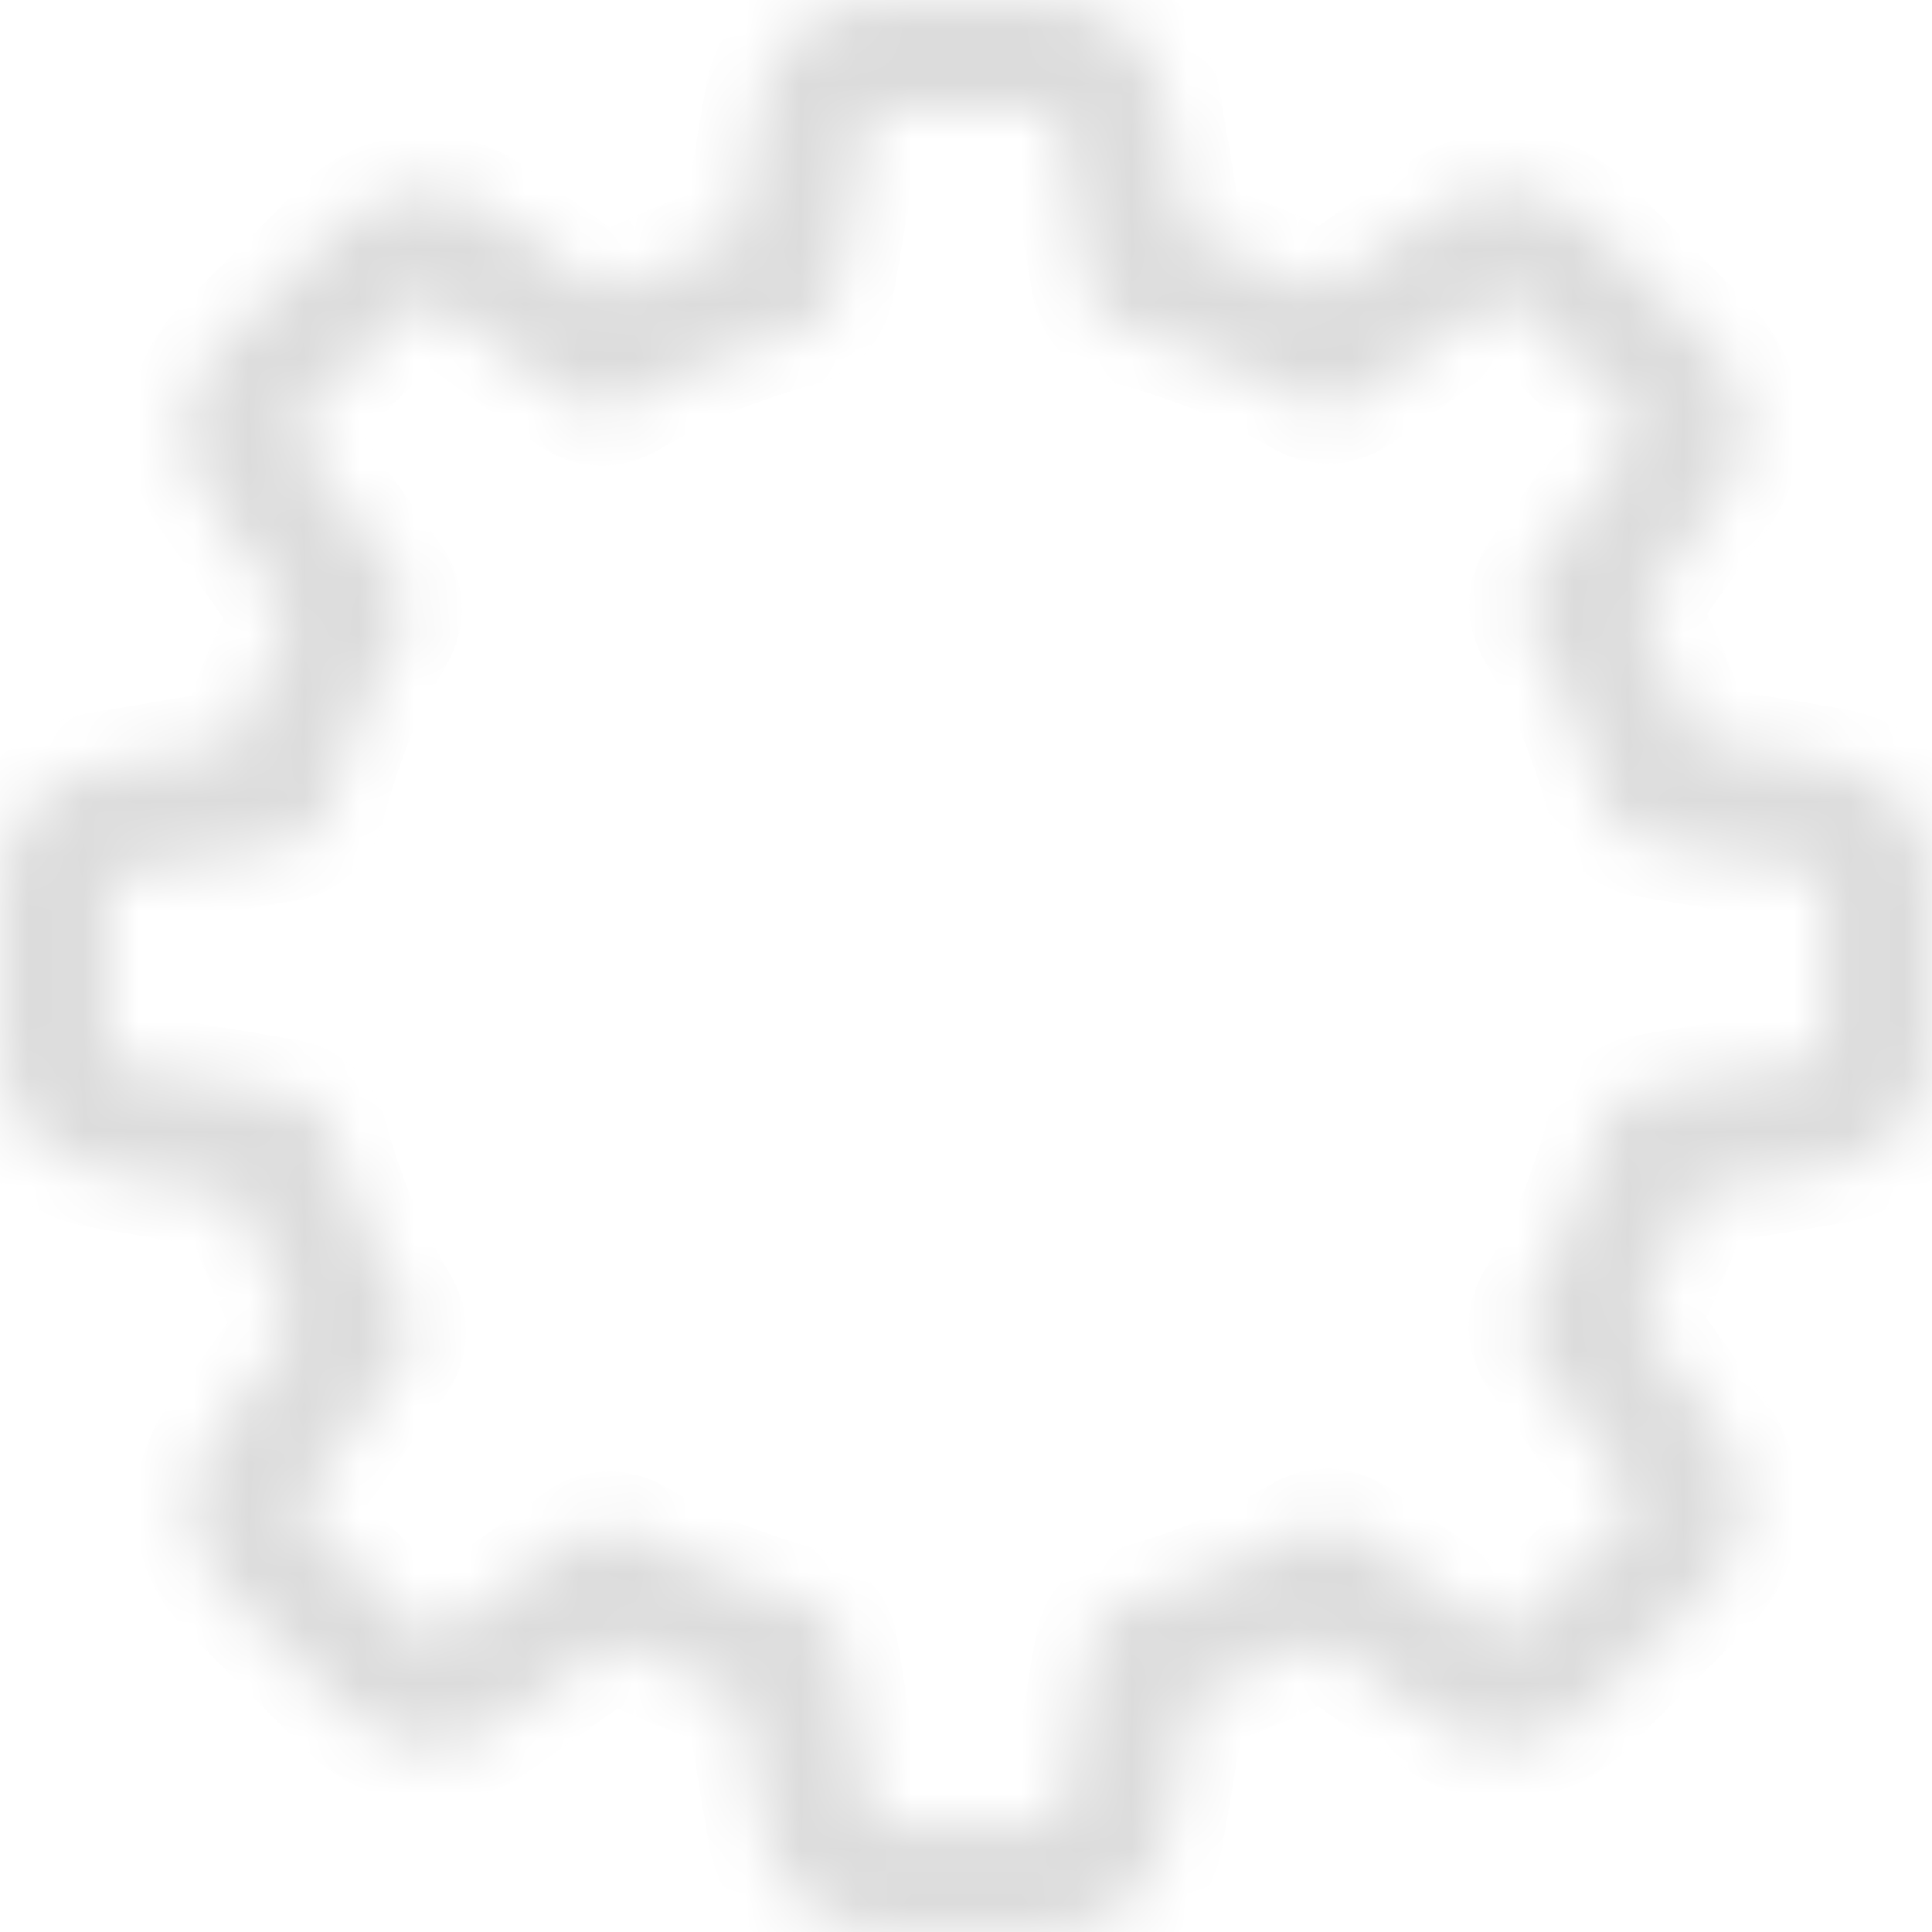 <svg width="35" height="35" viewBox="0 0 35 35" fill="none" xmlns="http://www.w3.org/2000/svg">
<mask id="path-1-inside-1" fill="white">
<path d="M33.209 13.826L30.752 13.409C30.496 12.583 30.167 11.786 29.765 11.026L31.212 9C31.827 8.138 31.732 6.96 30.979 6.215L28.8 4.036C28.39 3.626 27.849 3.4 27.272 3.4C26.818 3.4 26.387 3.539 26.021 3.802L23.989 5.25C23.199 4.833 22.373 4.489 21.517 4.233L21.108 1.806C20.933 0.76 20.033 0 18.973 0H15.895C14.835 0 13.936 0.76 13.76 1.806L13.336 4.292C12.517 4.548 11.72 4.884 10.96 5.293L8.949 3.846C8.584 3.583 8.145 3.444 7.692 3.444C7.114 3.444 6.566 3.67 6.164 4.08L3.977 6.259C3.232 7.004 3.129 8.181 3.743 9.044L5.206 11.099C4.804 11.866 4.482 12.663 4.233 13.49L1.806 13.899C0.76 14.075 0 14.974 0 16.034V19.112C0 20.172 0.76 21.072 1.806 21.247L4.292 21.671C4.548 22.49 4.884 23.287 5.293 24.047L3.853 26.051C3.239 26.913 3.334 28.09 4.087 28.836L6.266 31.015C6.675 31.424 7.216 31.651 7.794 31.651C8.247 31.651 8.679 31.512 9.044 31.249L11.099 29.787C11.837 30.174 12.612 30.489 13.409 30.737L13.819 33.194C13.994 34.239 14.893 35 15.954 35H19.039C20.099 35 20.998 34.239 21.174 33.194L21.591 30.737C22.417 30.481 23.214 30.152 23.974 29.75L25.999 31.198C26.365 31.461 26.804 31.6 27.257 31.6C27.835 31.6 28.376 31.373 28.785 30.964L30.964 28.785C31.71 28.039 31.812 26.862 31.198 25.999L29.75 23.967C30.152 23.199 30.489 22.402 30.737 21.583L33.194 21.174C34.239 20.998 35 20.099 35 19.039V15.961C35.014 14.901 34.254 14.001 33.209 13.826ZM33.04 19.039C33.04 19.134 32.974 19.214 32.88 19.229L29.809 19.741C29.421 19.807 29.114 20.092 29.019 20.465C28.741 21.539 28.317 22.57 27.747 23.528C27.549 23.864 27.564 24.281 27.791 24.603L29.597 27.147C29.648 27.22 29.64 27.33 29.575 27.396L27.396 29.575C27.345 29.626 27.294 29.633 27.257 29.633C27.213 29.633 27.177 29.619 27.147 29.597L24.61 27.791C24.296 27.564 23.872 27.549 23.535 27.747C22.578 28.317 21.547 28.741 20.472 29.019C20.092 29.114 19.807 29.428 19.748 29.809L19.229 32.88C19.214 32.974 19.134 33.04 19.039 33.04H15.961C15.866 33.04 15.785 32.974 15.771 32.88L15.259 29.809C15.193 29.421 14.908 29.114 14.535 29.019C13.49 28.748 12.481 28.332 11.537 27.791C11.384 27.703 11.208 27.659 11.04 27.659C10.843 27.659 10.638 27.718 10.47 27.842L7.911 29.662C7.874 29.684 7.838 29.699 7.801 29.699C7.772 29.699 7.714 29.692 7.662 29.64L5.484 27.462C5.418 27.396 5.41 27.294 5.462 27.213L7.26 24.691C7.487 24.369 7.502 23.945 7.304 23.609C6.734 22.658 6.295 21.627 6.017 20.552C5.915 20.18 5.608 19.894 5.228 19.829L2.135 19.302C2.04 19.288 1.974 19.207 1.974 19.112V16.034C1.974 15.939 2.04 15.858 2.135 15.844L5.184 15.332C5.571 15.266 5.886 14.981 5.981 14.601C6.251 13.526 6.668 12.488 7.231 11.53C7.428 11.194 7.406 10.777 7.18 10.463L5.359 7.904C5.308 7.831 5.315 7.721 5.381 7.655L7.56 5.476C7.611 5.425 7.662 5.418 7.699 5.418C7.743 5.418 7.779 5.432 7.809 5.454L10.331 7.253C10.653 7.48 11.077 7.494 11.413 7.297C12.364 6.727 13.395 6.288 14.469 6.01C14.842 5.908 15.127 5.601 15.193 5.22L15.72 2.128C15.734 2.033 15.815 1.967 15.91 1.967H18.988C19.083 1.967 19.163 2.033 19.178 2.128L19.69 5.176C19.756 5.564 20.041 5.878 20.421 5.973C21.525 6.251 22.578 6.683 23.557 7.26C23.894 7.458 24.311 7.443 24.632 7.216L27.155 5.403C27.191 5.381 27.228 5.367 27.264 5.367C27.294 5.367 27.352 5.374 27.403 5.425L29.582 7.604C29.648 7.67 29.655 7.772 29.604 7.852L27.798 10.389C27.571 10.704 27.557 11.128 27.754 11.464C28.325 12.422 28.748 13.453 29.026 14.528C29.121 14.908 29.436 15.193 29.816 15.252L32.887 15.771C32.982 15.785 33.048 15.866 33.048 15.961V19.039H33.04Z"/>
</mask>
<path d="M33.209 13.826L30.752 13.409C30.496 12.583 30.167 11.786 29.765 11.026L31.212 9C31.827 8.138 31.732 6.96 30.979 6.215L28.8 4.036C28.39 3.626 27.849 3.4 27.272 3.4C26.818 3.4 26.387 3.539 26.021 3.802L23.989 5.25C23.199 4.833 22.373 4.489 21.517 4.233L21.108 1.806C20.933 0.76 20.033 0 18.973 0H15.895C14.835 0 13.936 0.76 13.76 1.806L13.336 4.292C12.517 4.548 11.72 4.884 10.96 5.293L8.949 3.846C8.584 3.583 8.145 3.444 7.692 3.444C7.114 3.444 6.566 3.67 6.164 4.08L3.977 6.259C3.232 7.004 3.129 8.181 3.743 9.044L5.206 11.099C4.804 11.866 4.482 12.663 4.233 13.49L1.806 13.899C0.76 14.075 0 14.974 0 16.034V19.112C0 20.172 0.76 21.072 1.806 21.247L4.292 21.671C4.548 22.49 4.884 23.287 5.293 24.047L3.853 26.051C3.239 26.913 3.334 28.09 4.087 28.836L6.266 31.015C6.675 31.424 7.216 31.651 7.794 31.651C8.247 31.651 8.679 31.512 9.044 31.249L11.099 29.787C11.837 30.174 12.612 30.489 13.409 30.737L13.819 33.194C13.994 34.239 14.893 35 15.954 35H19.039C20.099 35 20.998 34.239 21.174 33.194L21.591 30.737C22.417 30.481 23.214 30.152 23.974 29.75L25.999 31.198C26.365 31.461 26.804 31.6 27.257 31.6C27.835 31.6 28.376 31.373 28.785 30.964L30.964 28.785C31.71 28.039 31.812 26.862 31.198 25.999L29.75 23.967C30.152 23.199 30.489 22.402 30.737 21.583L33.194 21.174C34.239 20.998 35 20.099 35 19.039V15.961C35.014 14.901 34.254 14.001 33.209 13.826ZM33.04 19.039C33.04 19.134 32.974 19.214 32.88 19.229L29.809 19.741C29.421 19.807 29.114 20.092 29.019 20.465C28.741 21.539 28.317 22.57 27.747 23.528C27.549 23.864 27.564 24.281 27.791 24.603L29.597 27.147C29.648 27.22 29.64 27.33 29.575 27.396L27.396 29.575C27.345 29.626 27.294 29.633 27.257 29.633C27.213 29.633 27.177 29.619 27.147 29.597L24.61 27.791C24.296 27.564 23.872 27.549 23.535 27.747C22.578 28.317 21.547 28.741 20.472 29.019C20.092 29.114 19.807 29.428 19.748 29.809L19.229 32.88C19.214 32.974 19.134 33.04 19.039 33.04H15.961C15.866 33.04 15.785 32.974 15.771 32.88L15.259 29.809C15.193 29.421 14.908 29.114 14.535 29.019C13.49 28.748 12.481 28.332 11.537 27.791C11.384 27.703 11.208 27.659 11.04 27.659C10.843 27.659 10.638 27.718 10.47 27.842L7.911 29.662C7.874 29.684 7.838 29.699 7.801 29.699C7.772 29.699 7.714 29.692 7.662 29.64L5.484 27.462C5.418 27.396 5.41 27.294 5.462 27.213L7.26 24.691C7.487 24.369 7.502 23.945 7.304 23.609C6.734 22.658 6.295 21.627 6.017 20.552C5.915 20.18 5.608 19.894 5.228 19.829L2.135 19.302C2.04 19.288 1.974 19.207 1.974 19.112V16.034C1.974 15.939 2.04 15.858 2.135 15.844L5.184 15.332C5.571 15.266 5.886 14.981 5.981 14.601C6.251 13.526 6.668 12.488 7.231 11.53C7.428 11.194 7.406 10.777 7.18 10.463L5.359 7.904C5.308 7.831 5.315 7.721 5.381 7.655L7.56 5.476C7.611 5.425 7.662 5.418 7.699 5.418C7.743 5.418 7.779 5.432 7.809 5.454L10.331 7.253C10.653 7.48 11.077 7.494 11.413 7.297C12.364 6.727 13.395 6.288 14.469 6.01C14.842 5.908 15.127 5.601 15.193 5.22L15.72 2.128C15.734 2.033 15.815 1.967 15.91 1.967H18.988C19.083 1.967 19.163 2.033 19.178 2.128L19.69 5.176C19.756 5.564 20.041 5.878 20.421 5.973C21.525 6.251 22.578 6.683 23.557 7.26C23.894 7.458 24.311 7.443 24.632 7.216L27.155 5.403C27.191 5.381 27.228 5.367 27.264 5.367C27.294 5.367 27.352 5.374 27.403 5.425L29.582 7.604C29.648 7.67 29.655 7.772 29.604 7.852L27.798 10.389C27.571 10.704 27.557 11.128 27.754 11.464C28.325 12.422 28.748 13.453 29.026 14.528C29.121 14.908 29.436 15.193 29.816 15.252L32.887 15.771C32.982 15.785 33.048 15.866 33.048 15.961V19.039H33.04Z" fill="#2F6EF6" stroke="#DCDCDC" stroke-width="2" mask="url(#path-1-inside-1)"/>
</svg>
